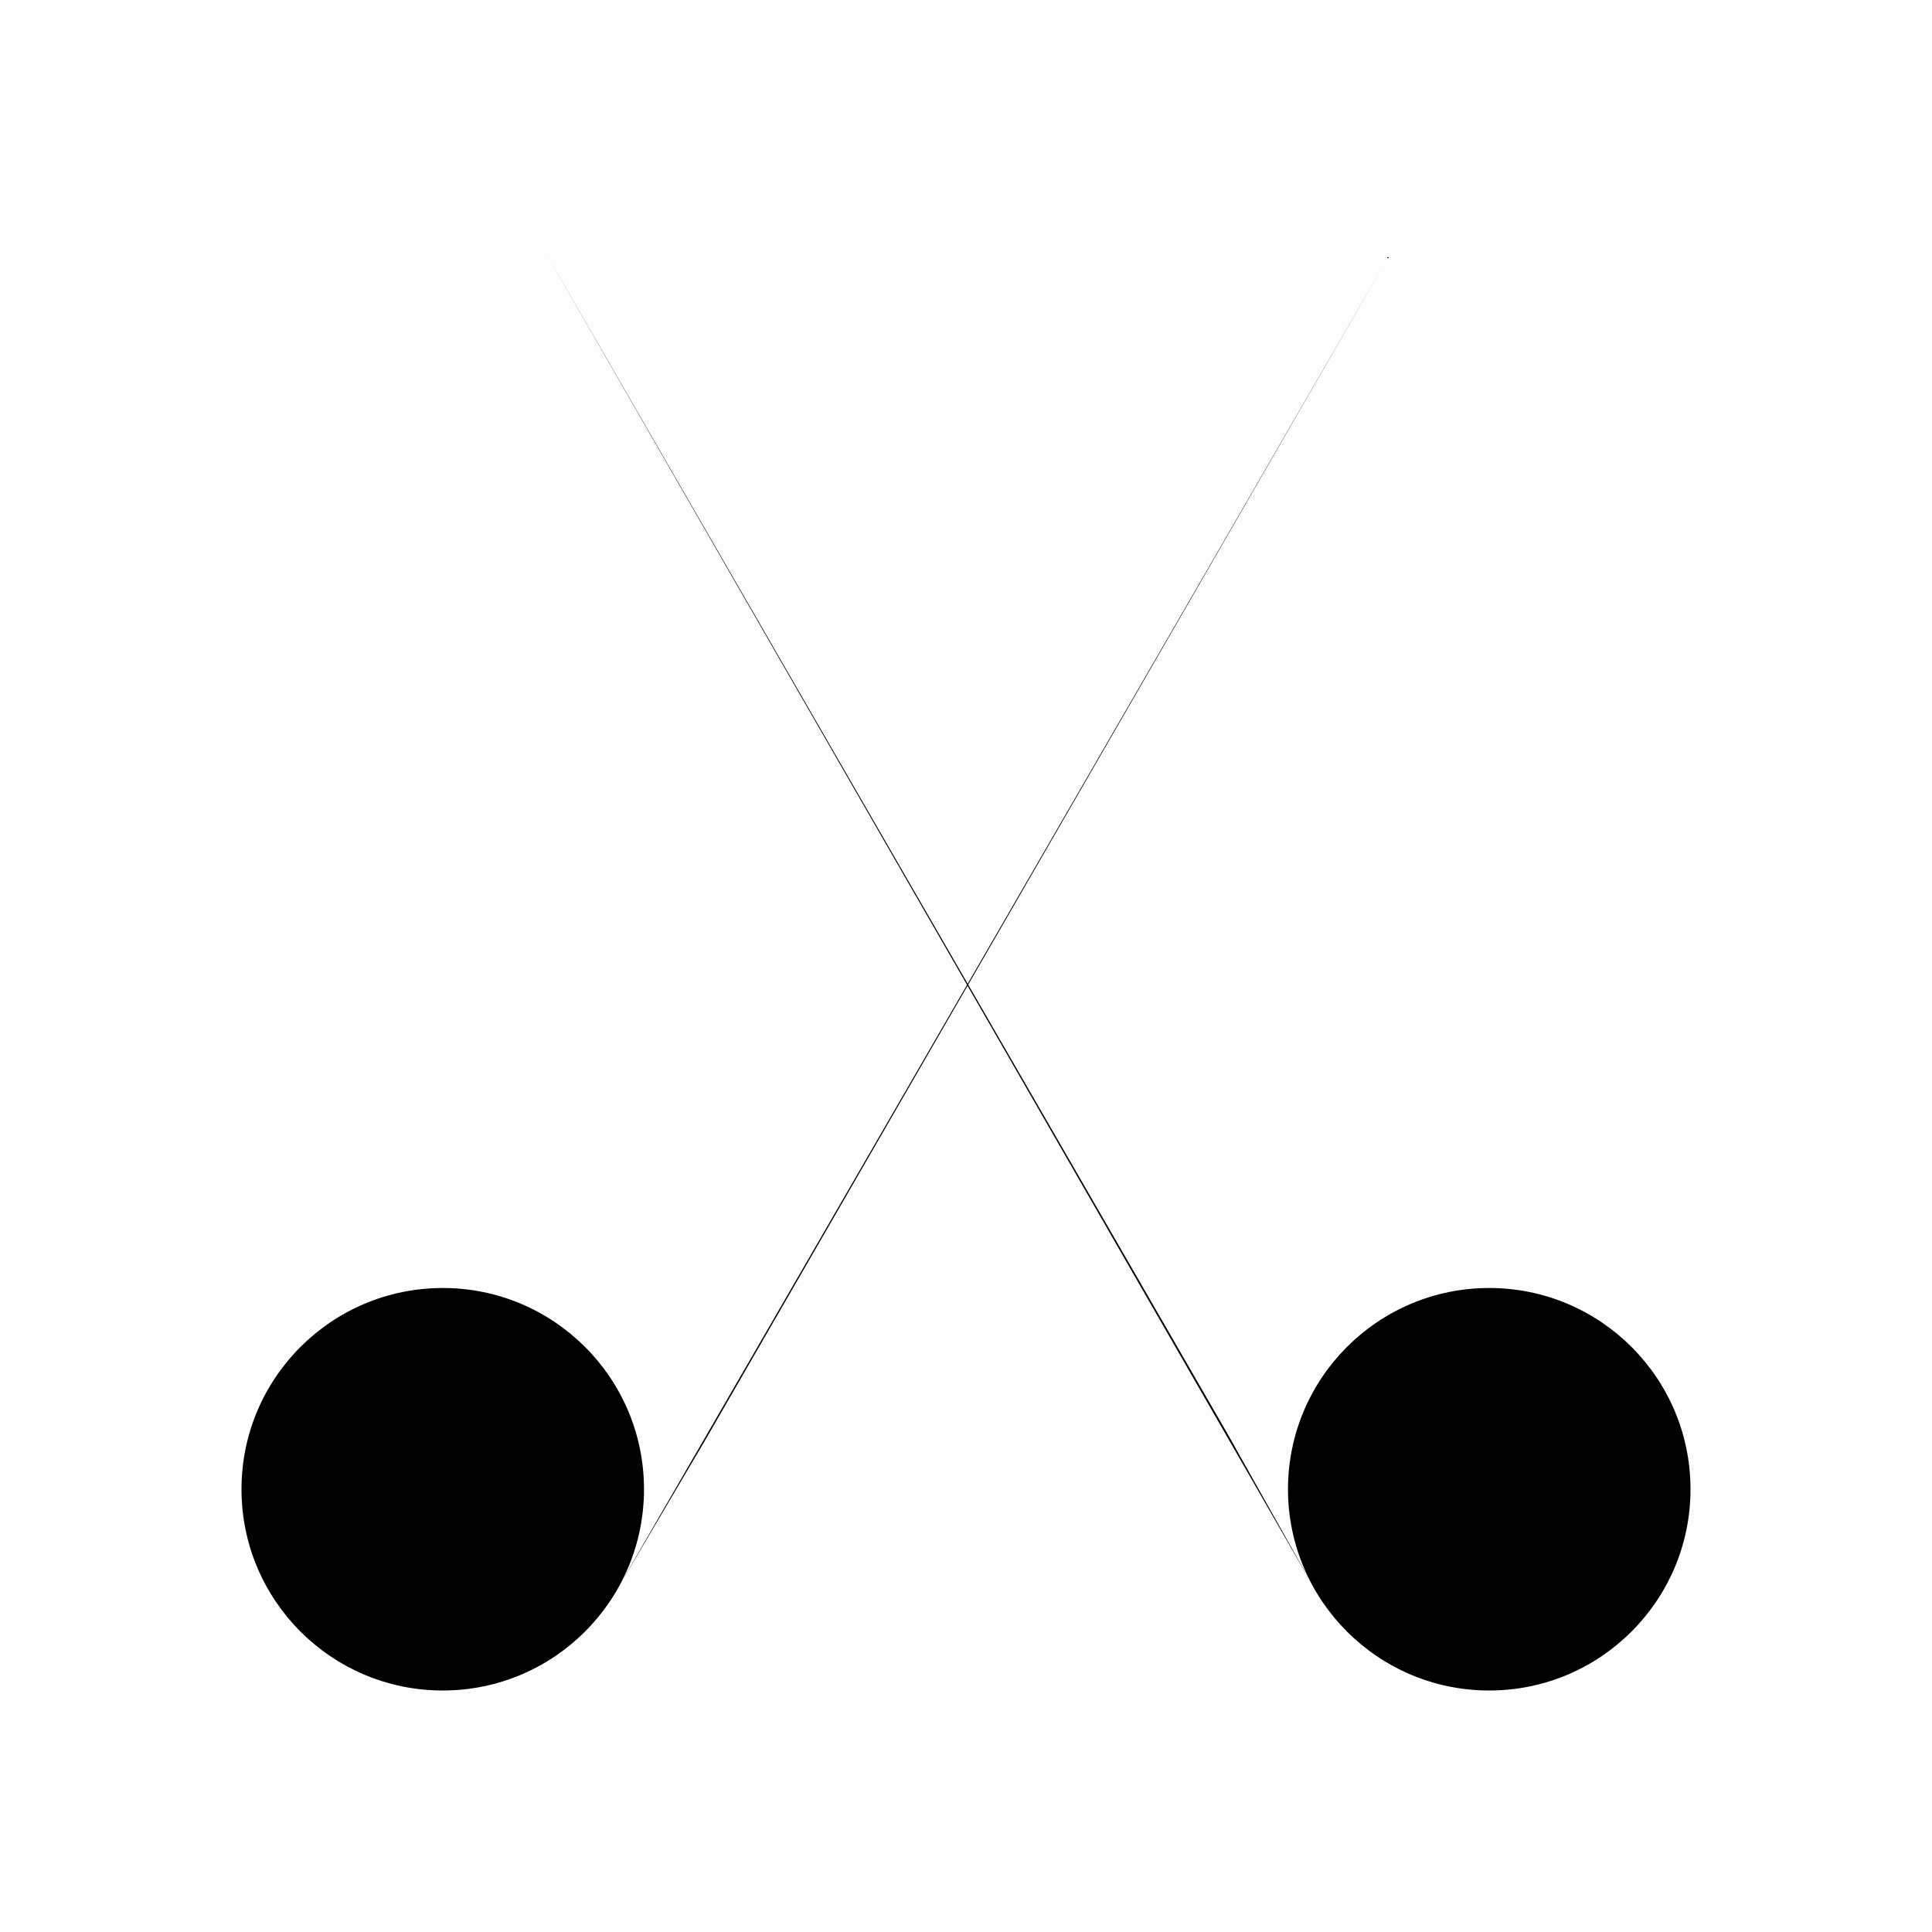 <?xml version="1.0" encoding="UTF-8"?>
<svg width="24" height="24" viewBox="0 0 48 48"
  xmlns="http://www.w3.org/2000/svg">
  <rect width="48" height="48" fill-opacity="0.01"/>
  <path d="M11 42C13.761 42 16 39.761 16 37C16 34.239 13.761 32 11 32C8.239 32 6 34.239 6 37C6 39.761 8.239 42 11 42Z" stroke-width="4" stroke-linejoin="round"/>
  <path d="M37 42C39.761 42 42 39.761 42 37C42 34.239 39.761 32 37 32C34.239 32 32 34.239 32 37C32 39.761 34.239 42 37 42Z" stroke-width="4" stroke-linejoin="round"/>
  <path d="M15.377 39.413L17.5 35.816L34.5 6.371" stroke-width="4" stroke-linecap="round"/>
  <path d="M13.496 6.175L30.496 35.62L32.627 39.413" stroke-width="4" stroke-linecap="round"/>
</svg>
